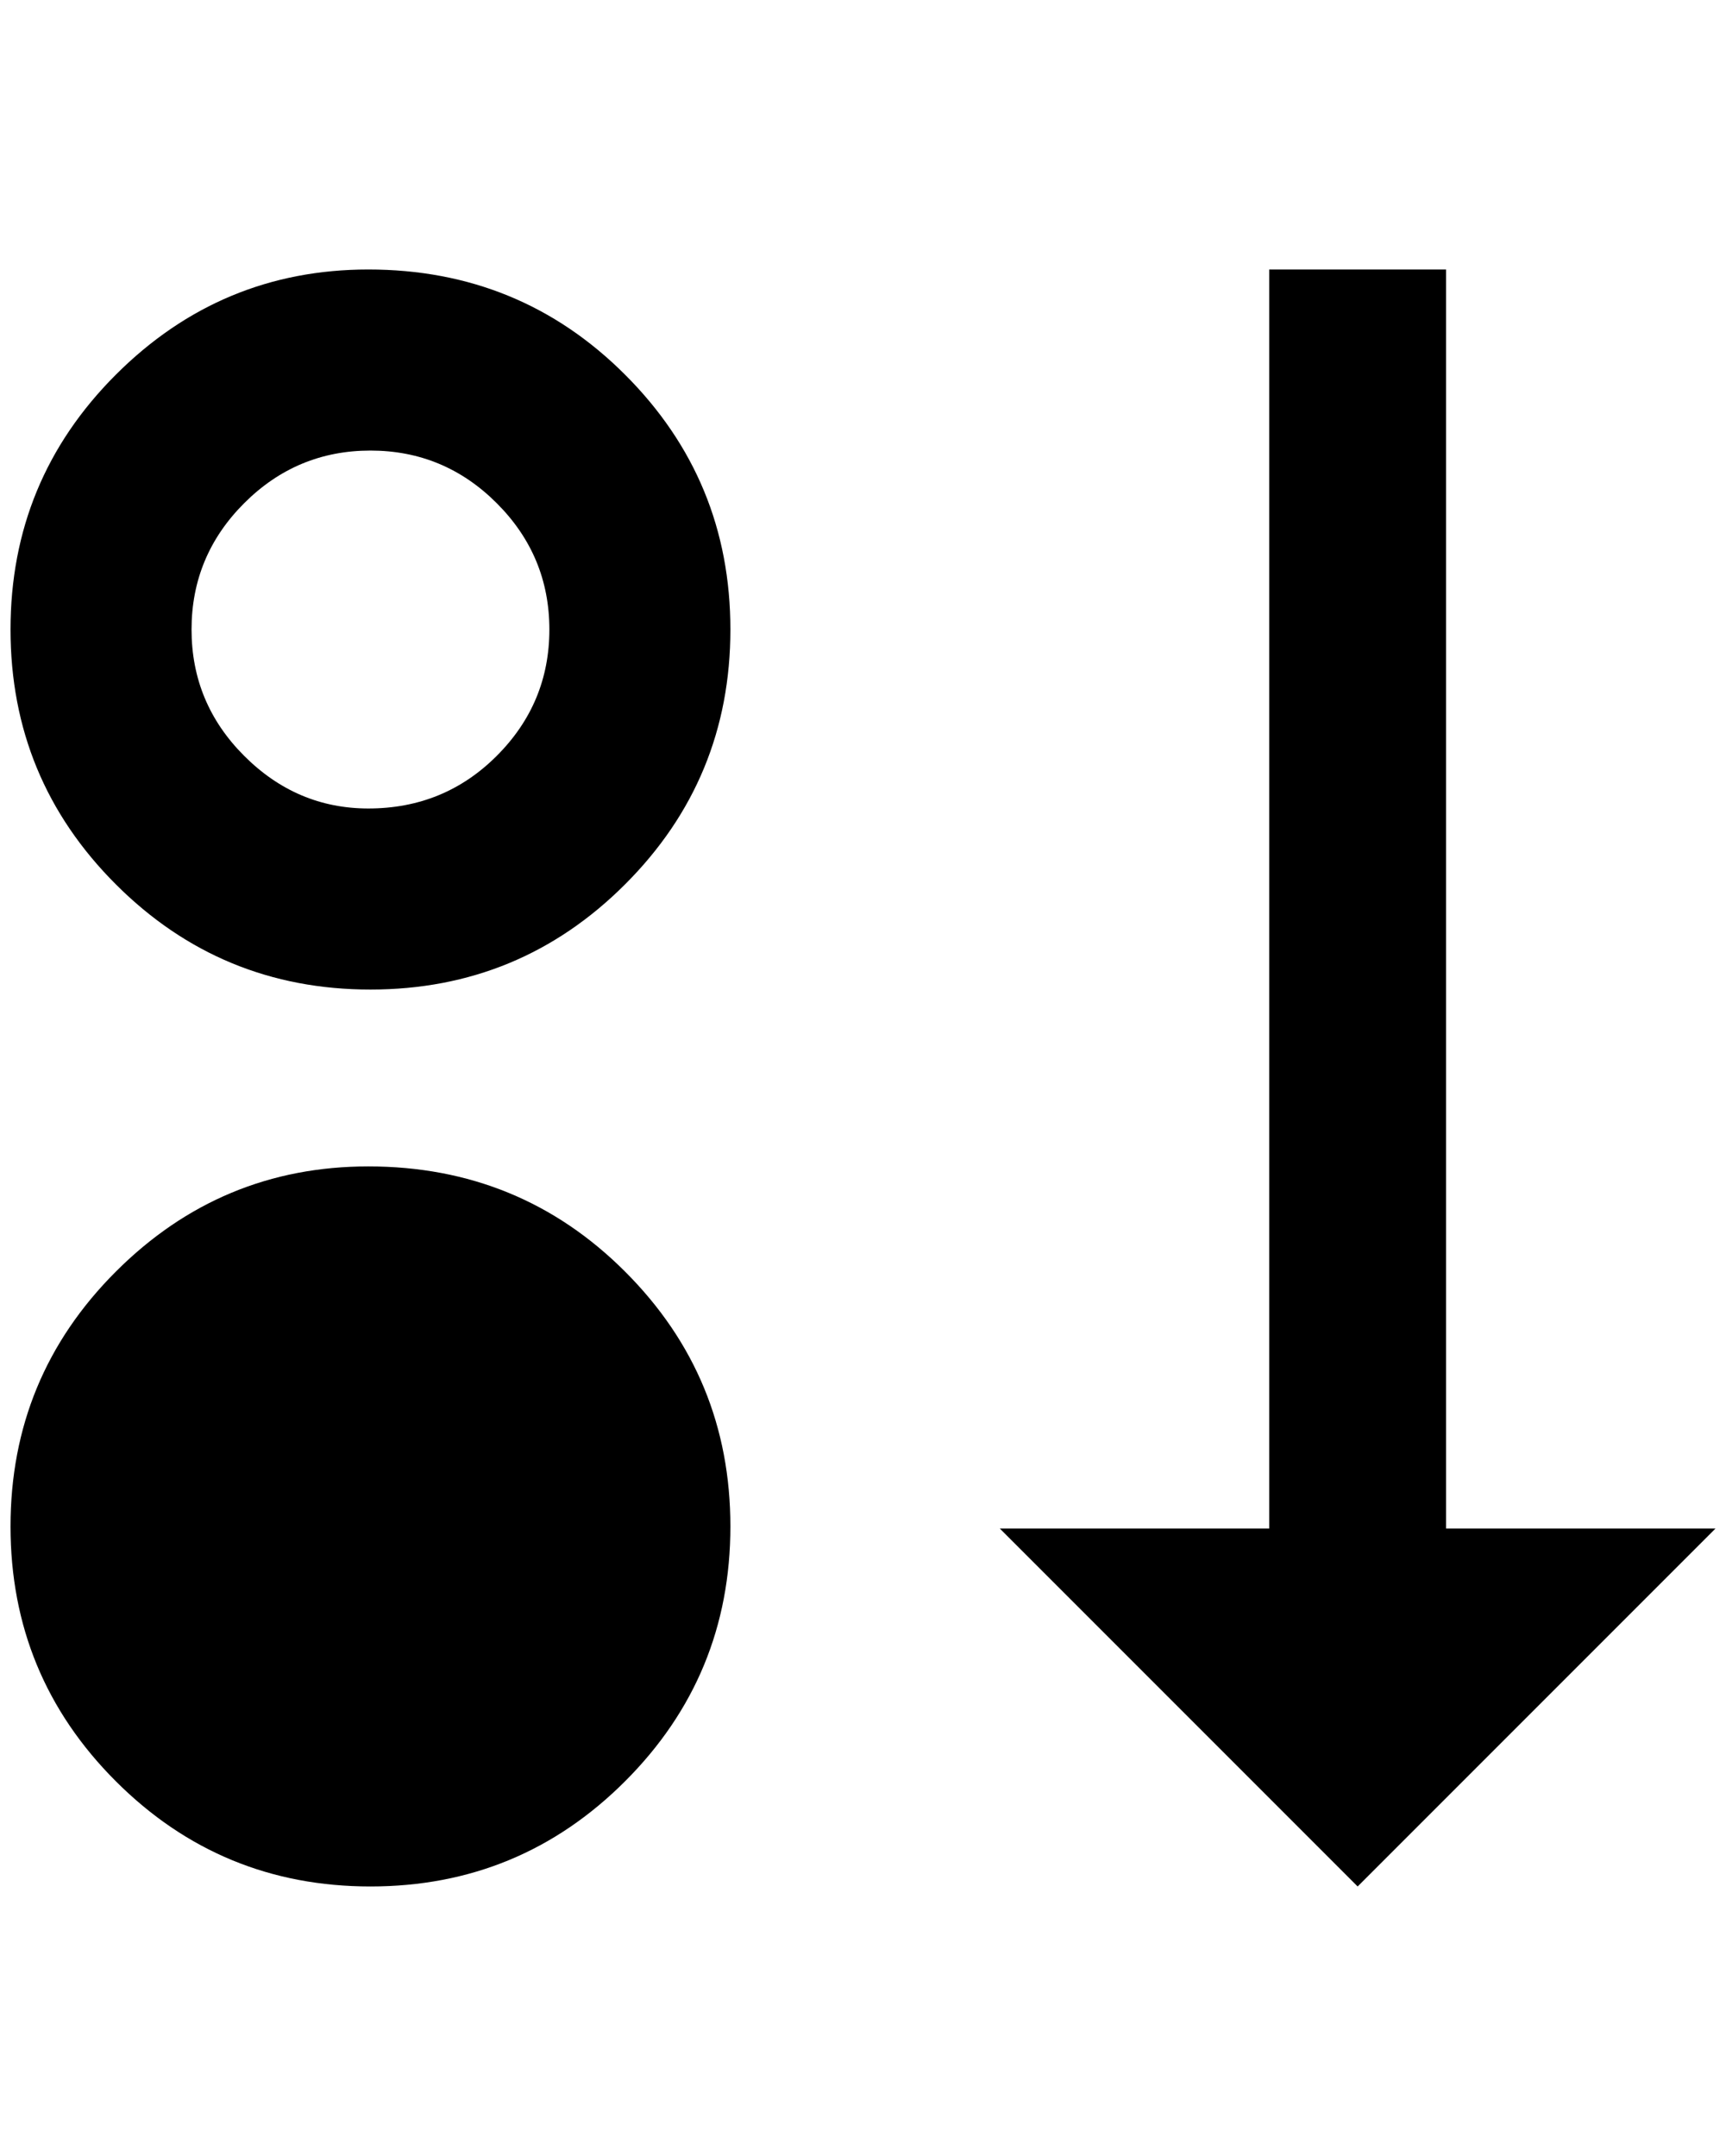<?xml version="1.0" standalone="no"?>
<!DOCTYPE svg PUBLIC "-//W3C//DTD SVG 1.1//EN" "http://www.w3.org/Graphics/SVG/1.1/DTD/svg11.dtd" >
<svg xmlns="http://www.w3.org/2000/svg" xmlns:xlink="http://www.w3.org/1999/xlink" version="1.1" viewBox="-10 0 1640 2048">
   <path fill="currentColor"
d="M1364 1452h256l-340 340l-340 -340h256v-1196h168v1196zM340 256q-140 0 -240 100t-100 242t100 242t242 100t242 -100t100 -242t-100 -242t-244 -100zM340 768q-68 0 -118 -50t-50 -120t50 -120t120 -50t120 50t50 120t-50 120t-122 50zM340 1108q-140 0 -240 100
t-100 242t100 242t242 100t242 -100t100 -242t-100 -242t-244 -100z" />
</svg>

